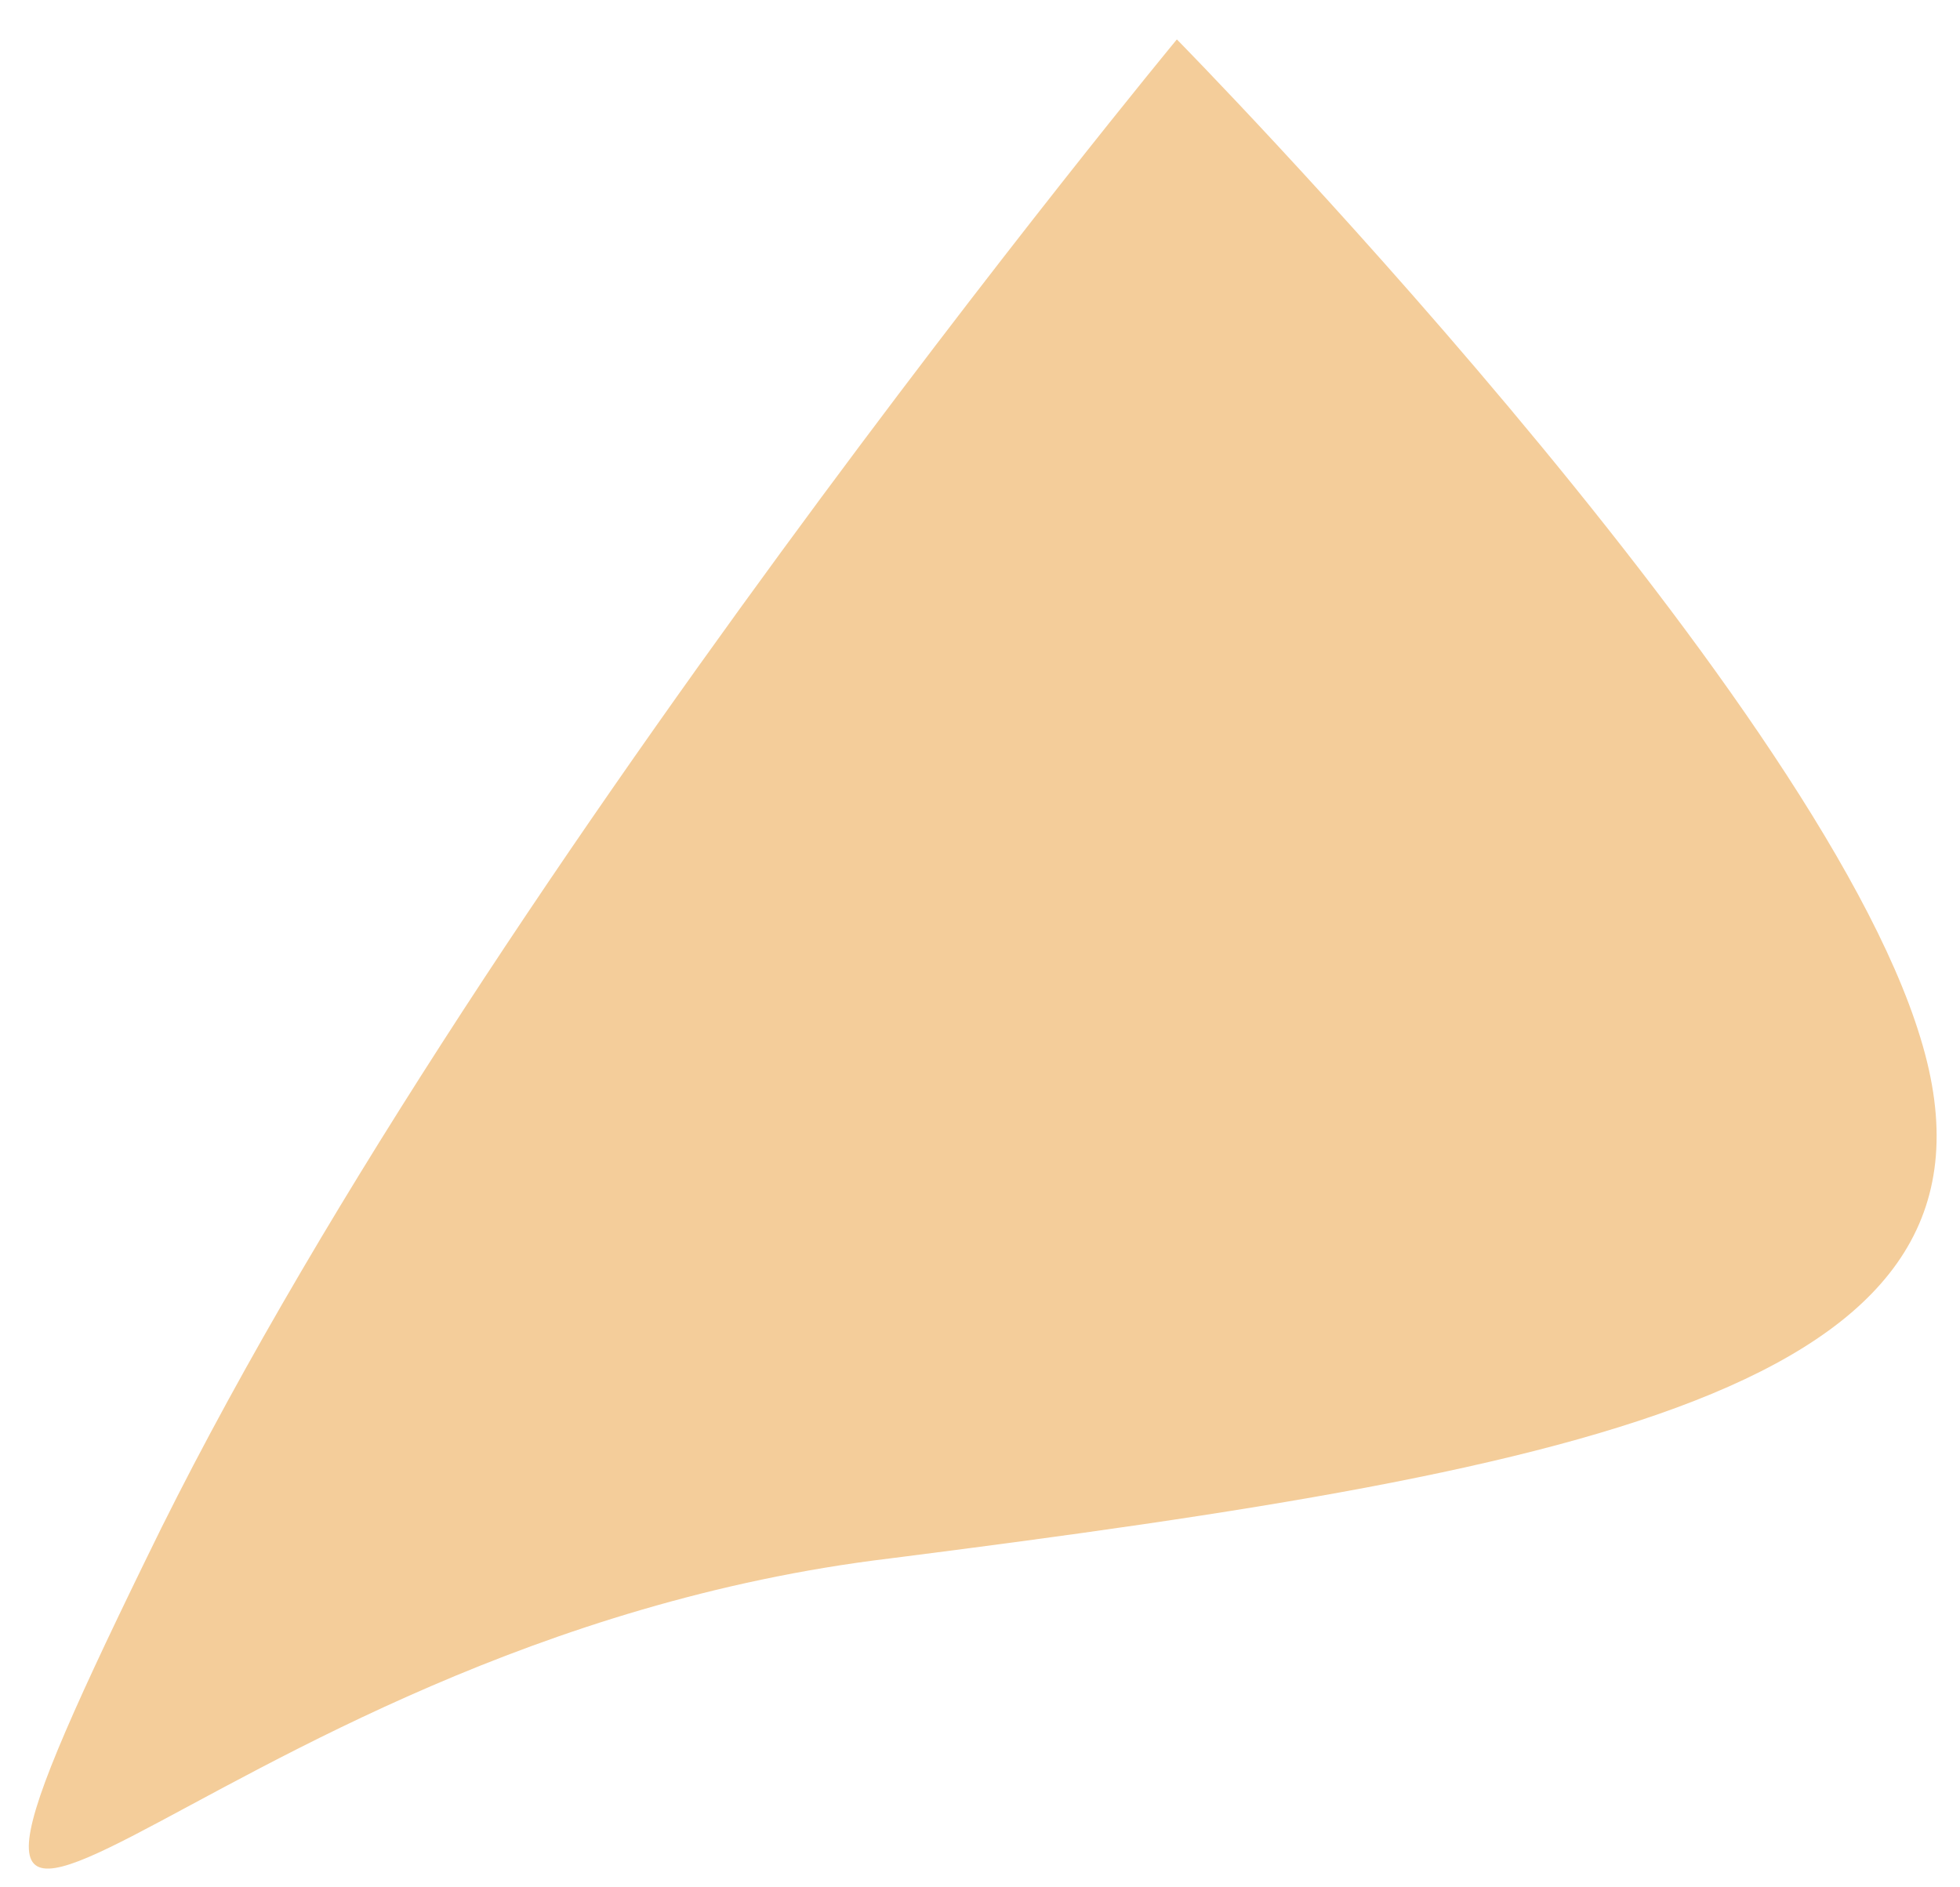 <svg width="27" height="26" viewBox="0 0 27 26" fill="none" xmlns="http://www.w3.org/2000/svg">
<path id="&#60;Path&#62;" d="M26.455 14.298C27.919 19.054 22.065 20.225 12.26 21.469C2.529 22.64 -2.373 30.469 2.017 21.469C6.407 12.396 16.212 0.543 16.212 0.543C16.212 0.543 24.992 9.469 26.455 14.298Z" fill="#F4CD9A"/>
</svg>

